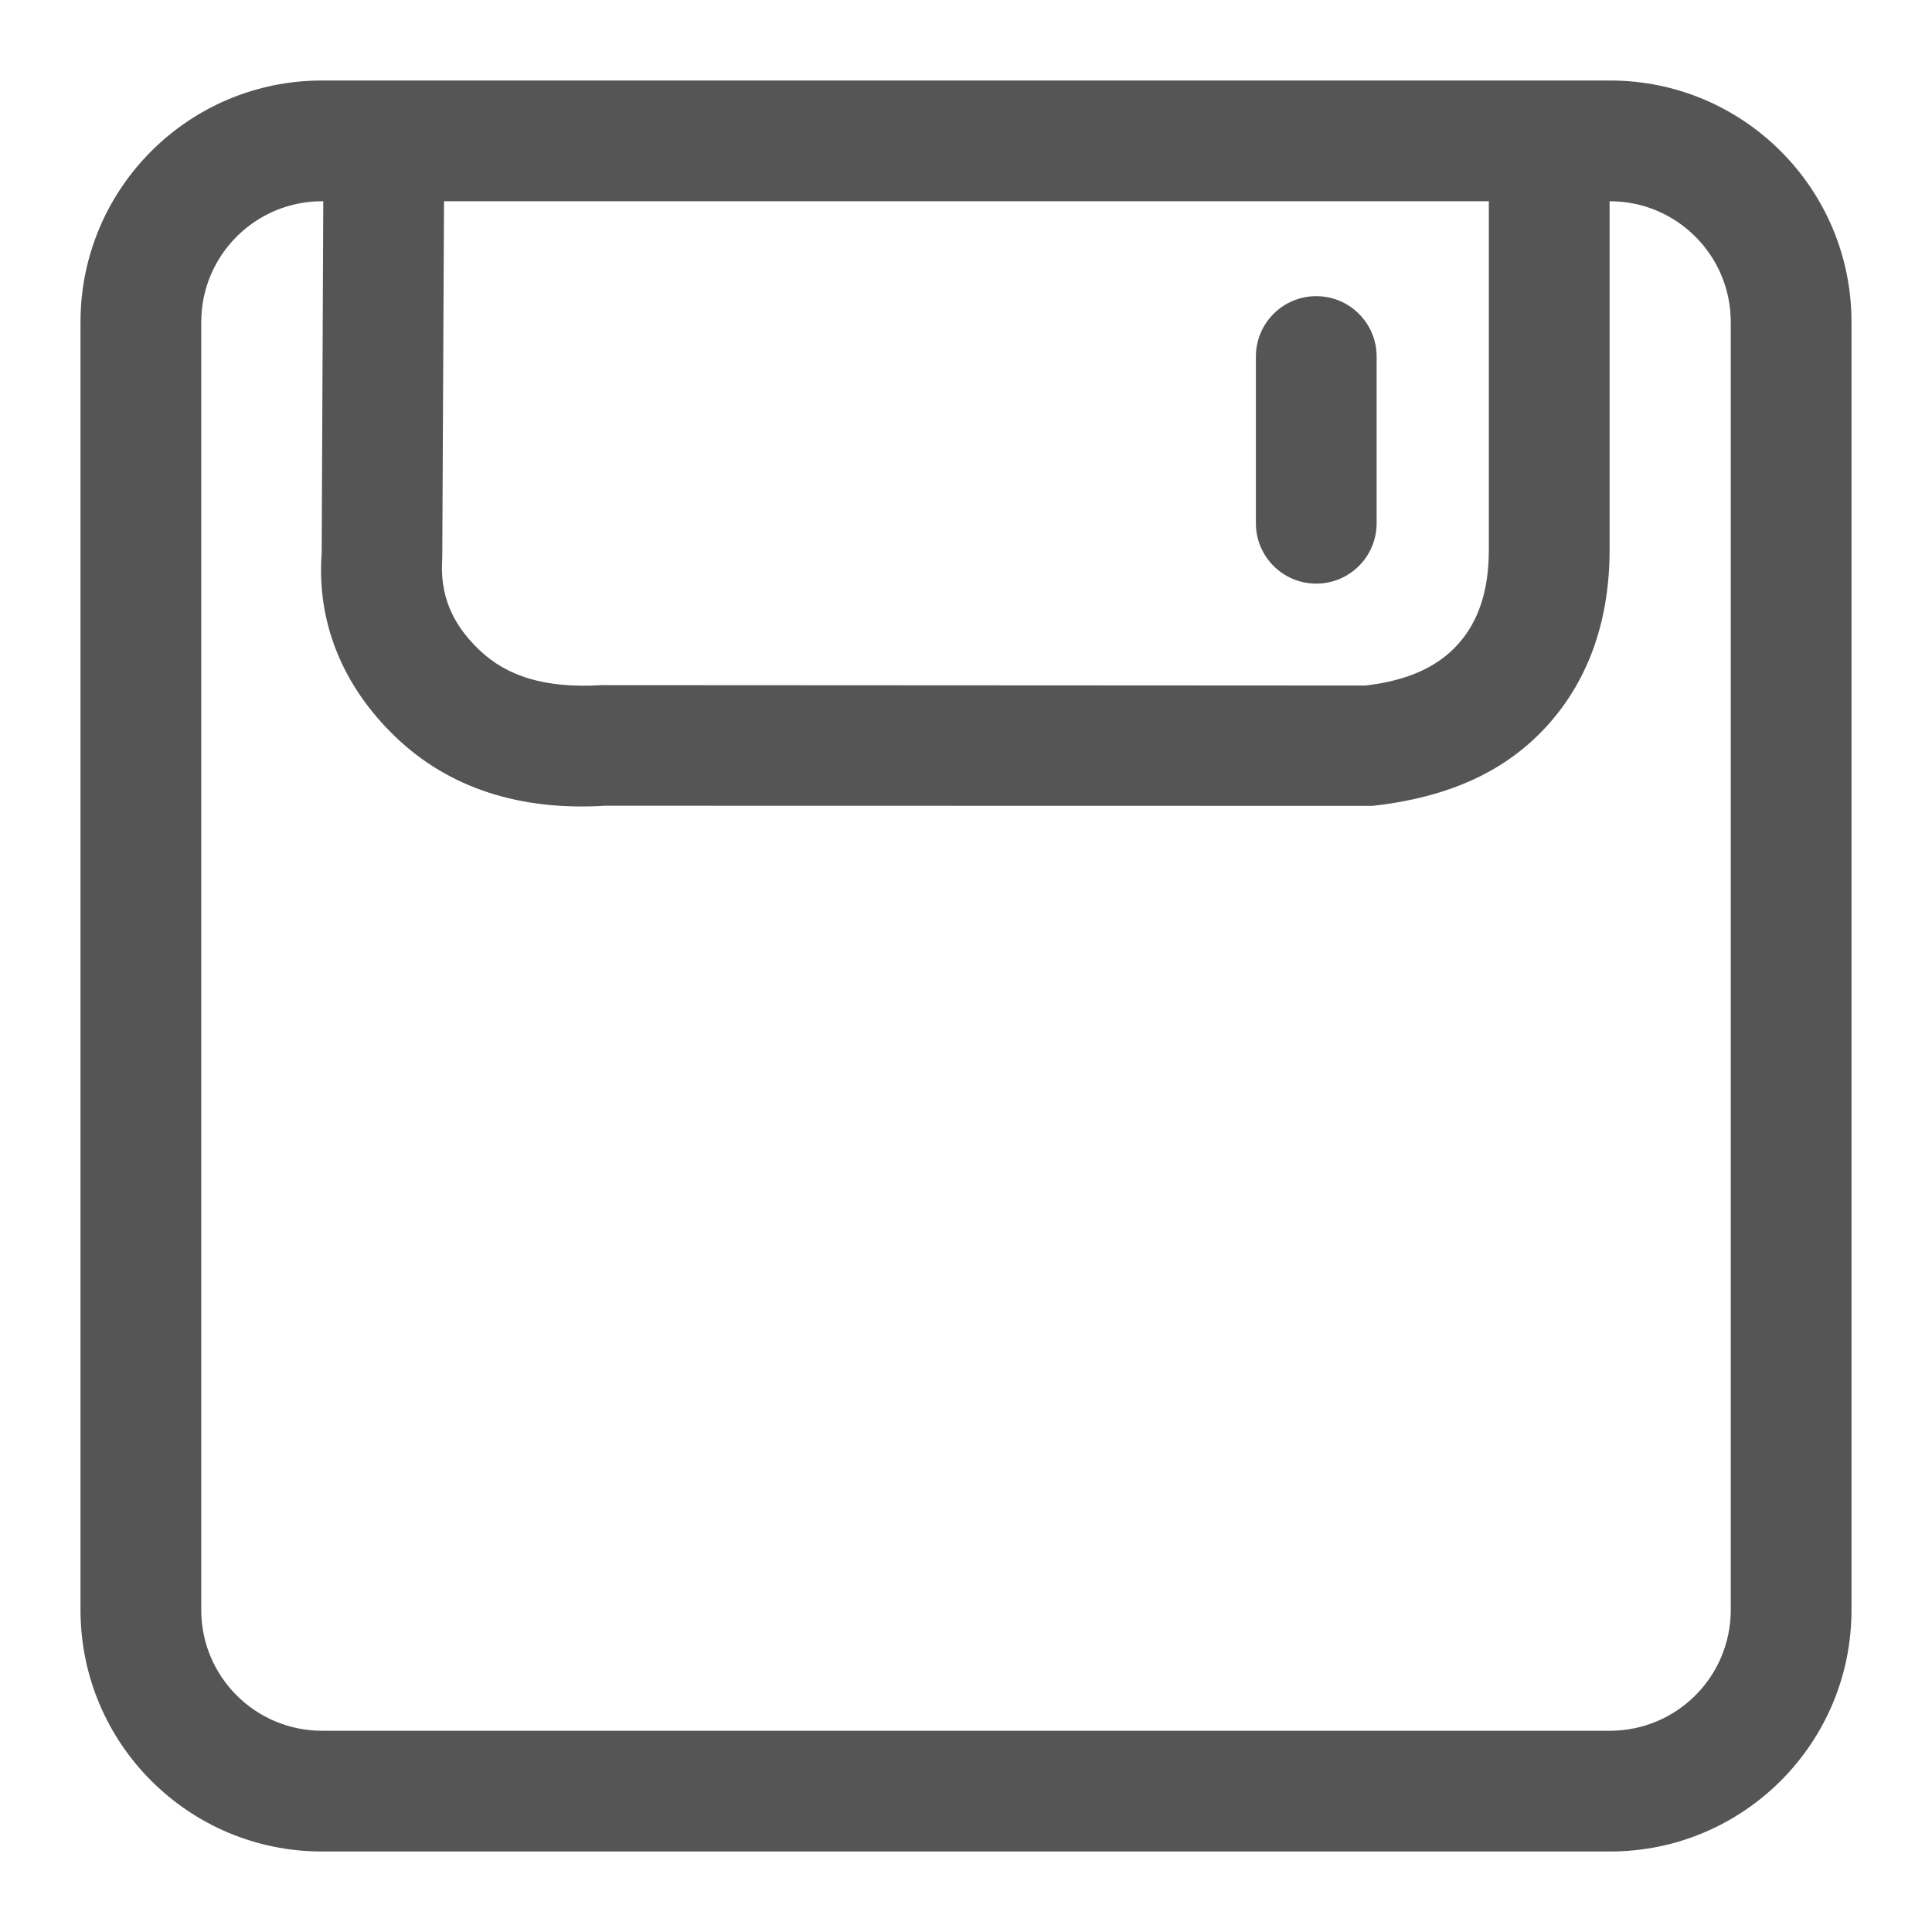 <svg xmlns="http://www.w3.org/2000/svg" width="24" height="24" viewBox="0 0 24 24">
  <g fill="none" fill-rule="evenodd" transform="translate(-312 -936)">
    <path fill="#555" fill-rule="nonzero" d="M4,2.5 C3.172,2.5 2.5,3.172 2.5,4 L2.5,20 C2.5,20.828 3.172,21.5 4,21.5 L20,21.5 C20.828,21.5 21.5,20.828 21.5,20 L21.5,4 C21.5,3.172 20.828,2.5 20,2.5 L4,2.5 Z M4,1 L20,1 C21.657,1 23,2.343 23,4 L23,20 C23,21.657 21.657,23 20,23 L4,23 C2.343,23 1,21.657 1,20 L1,4 C1,2.343 2.343,1 4,1 Z M15.601,4.429 L15.601,6.5 C15.601,6.914 15.936,7.25 16.351,7.25 C16.765,7.25 17.101,6.914 17.101,6.5 L17.101,4.429 C17.101,4.015 16.765,3.679 16.351,3.679 C15.936,3.679 15.601,4.015 15.601,4.429 Z M4.018,2.033 L5.518,2.04 L5.494,6.931 C5.462,7.377 5.604,7.738 5.951,8.071 C6.296,8.402 6.77,8.553 7.473,8.511 L16.96,8.516 C17.492,8.455 17.864,8.281 18.115,7.999 C18.367,7.717 18.496,7.336 18.495,6.819 L18.495,2.036 L19.995,2.036 L19.995,6.818 C19.997,7.685 19.746,8.424 19.235,8.998 C18.723,9.572 18.009,9.906 17.045,10.011 L7.52,10.009 C6.465,10.075 5.578,9.793 4.912,9.153 C4.247,8.514 3.933,7.718 3.996,6.873 L4.018,2.033 Z" transform="translate(312 936)"/>
  </g>
</svg>

